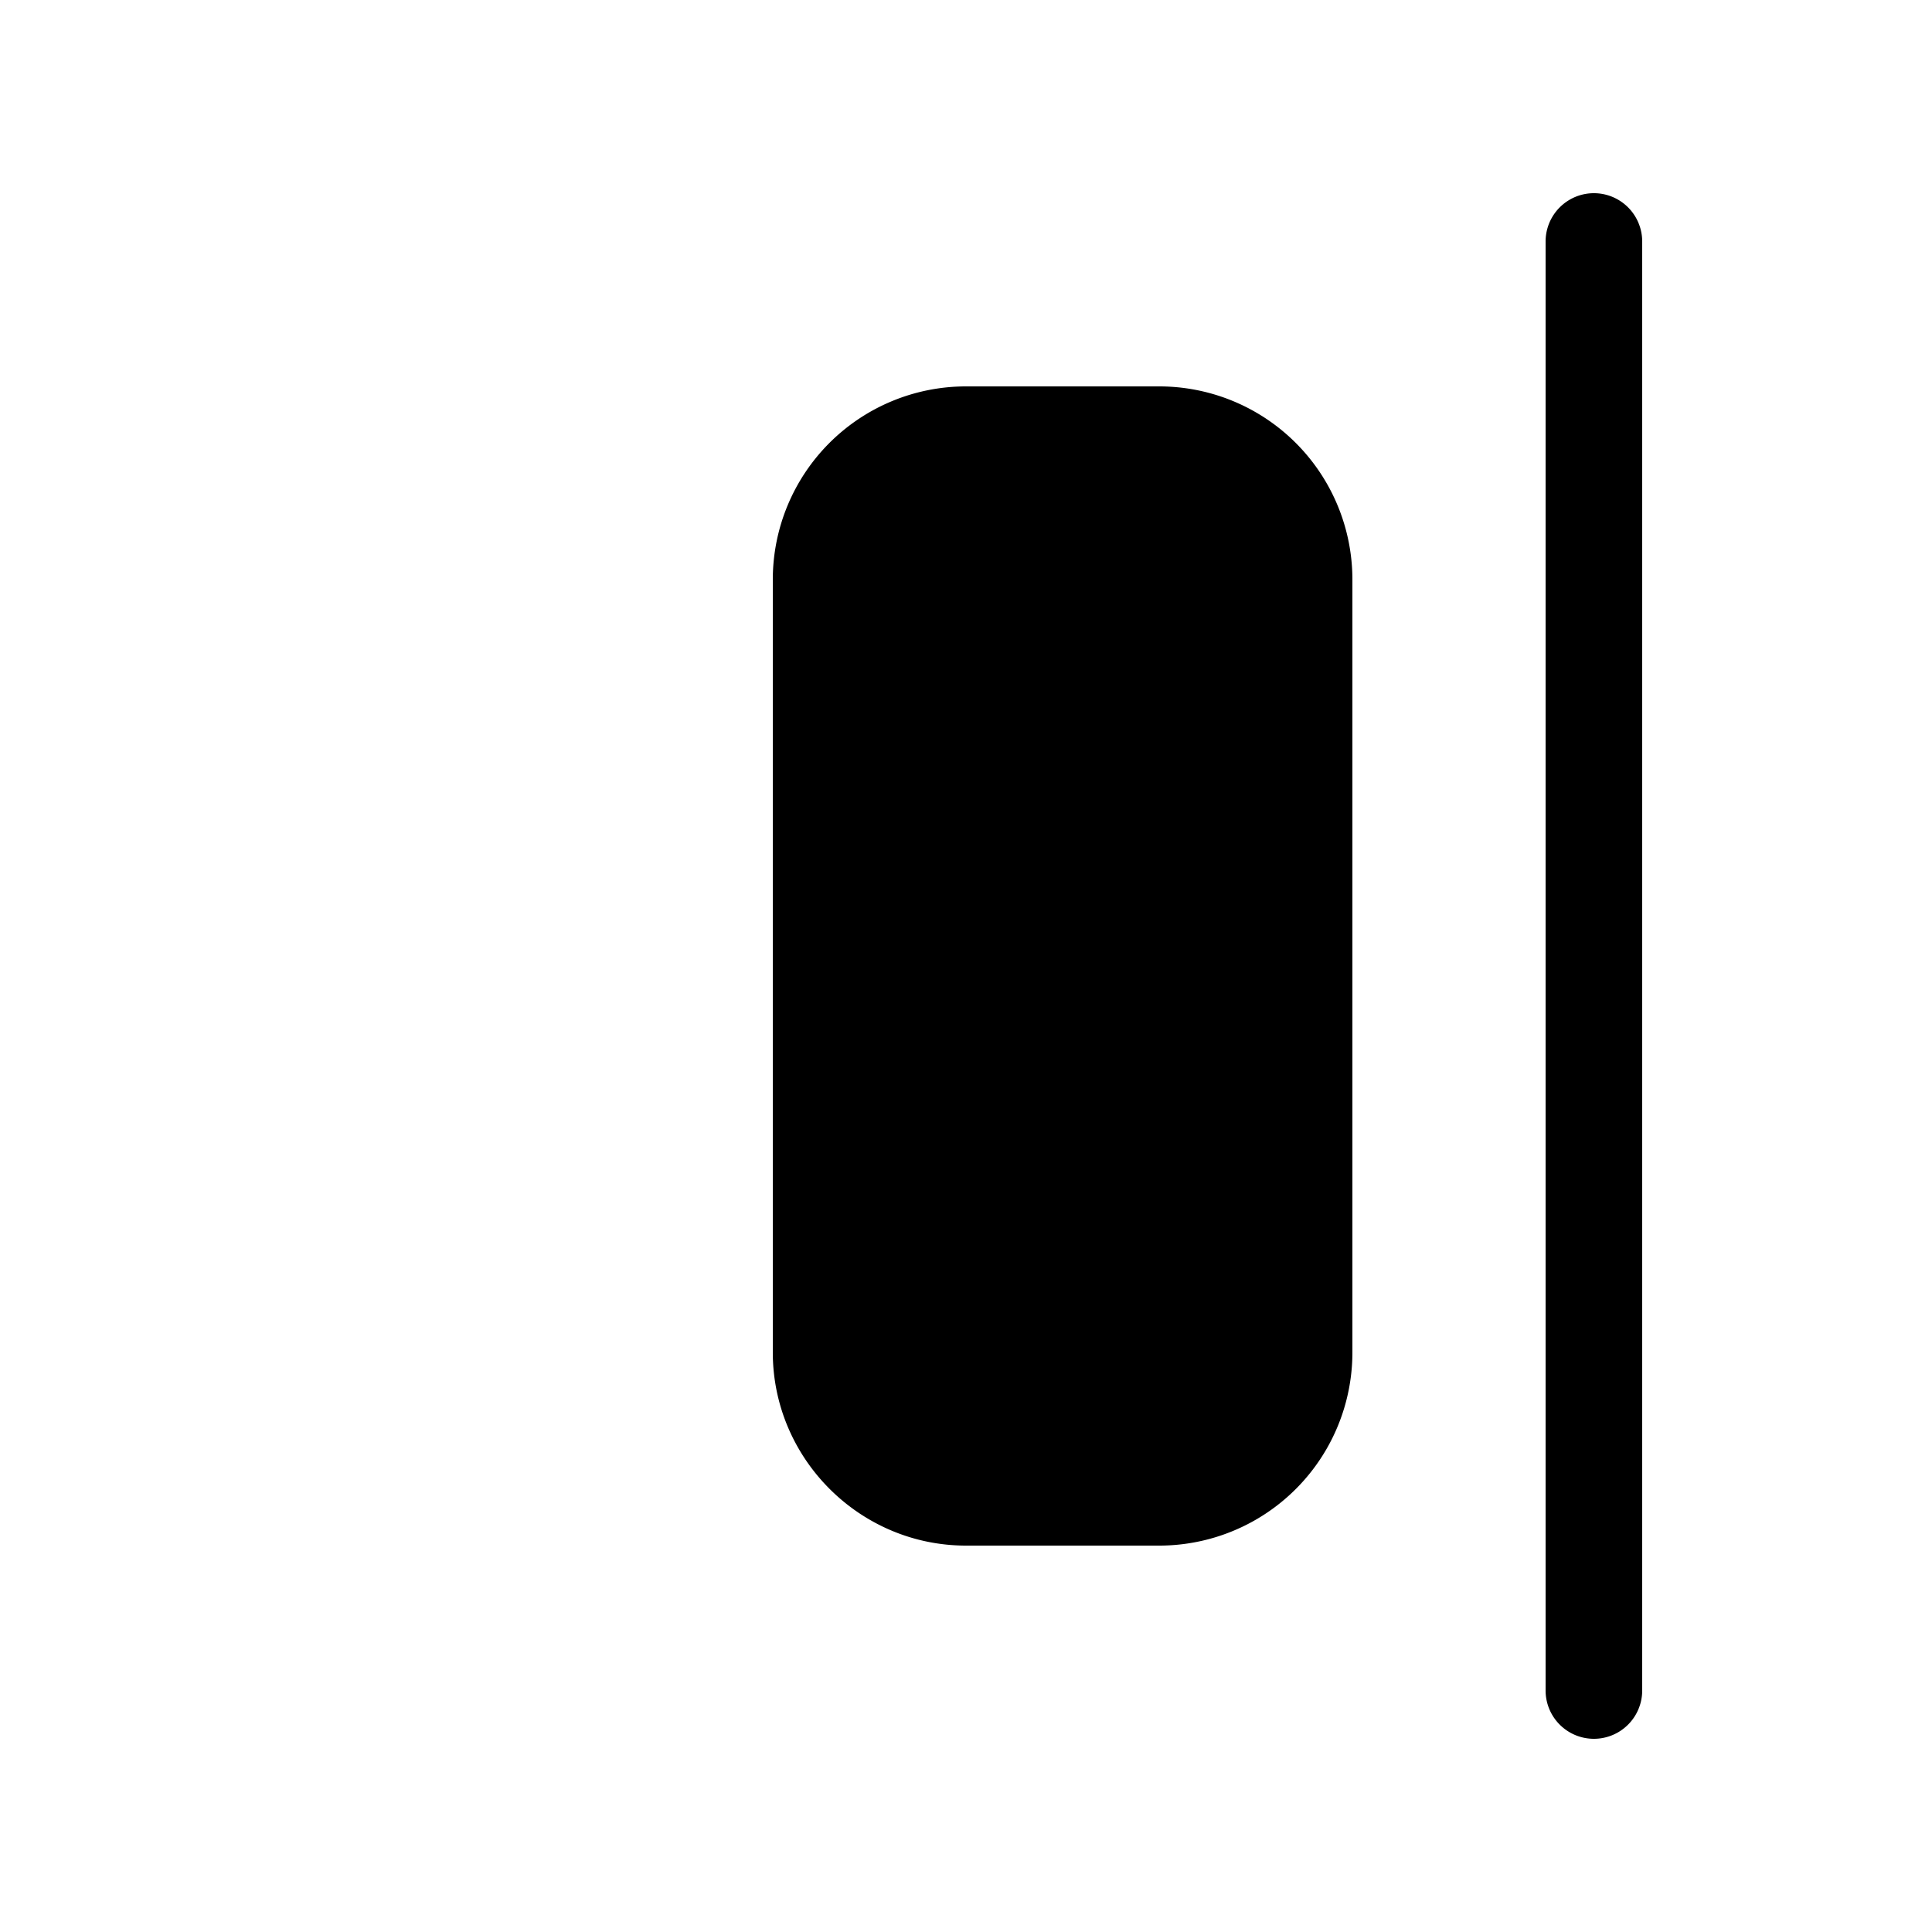 <svg width="20" height="20" viewBox="0 0 20 20" xmlns="http://www.w3.org/2000/svg"><path fill="currentColor" d="M16 17.5a.5.5 0 0 0 1 0v-15a.5.5 0 0 0-1 0v15Z"/><path fill="currentColor" d="M10 4a2 2 0 0 0-2 2v8c0 1.1.9 2 2 2h2a2 2 0 0 0 2-2V6a2 2 0 0 0-2-2h-2Z"/></svg>
